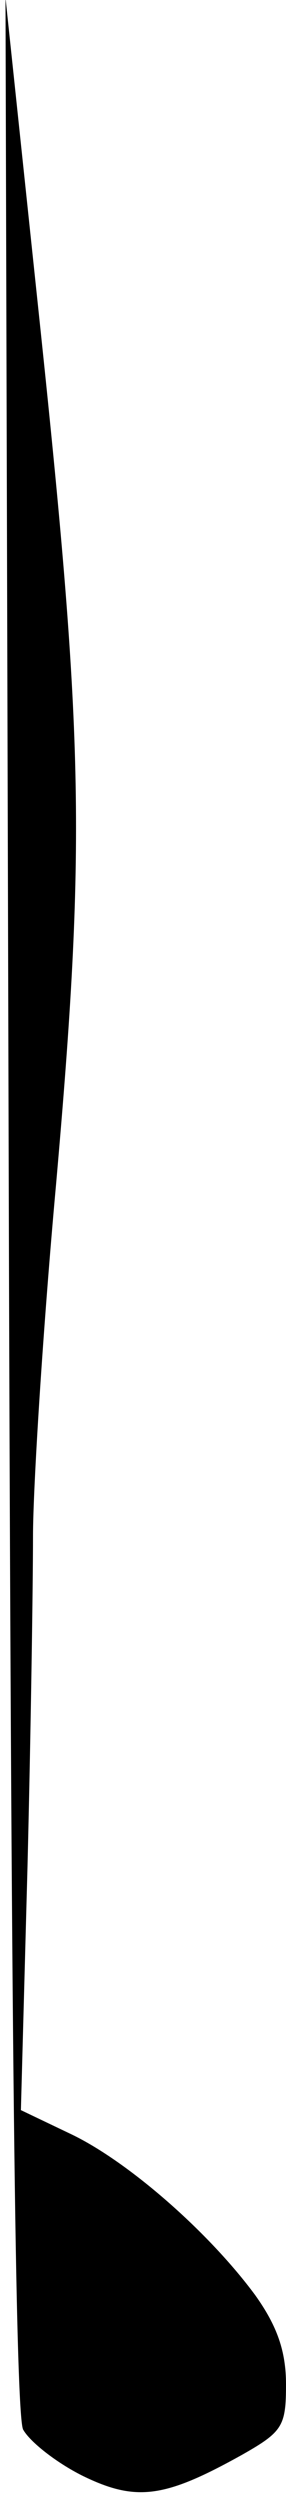 <?xml version="1.0" standalone="no"?>
<!DOCTYPE svg PUBLIC "-//W3C//DTD SVG 20010904//EN"
 "http://www.w3.org/TR/2001/REC-SVG-20010904/DTD/svg10.dtd">
<svg version="1.0" xmlns="http://www.w3.org/2000/svg"
 width="26pt" height="227pt" viewBox="0 0 26 227"
 preserveAspectRatio="xMidYMid meet">
<g transform="translate(0,227) scale(0.1,-0.1)"
fill="#000000" stroke="none">
<path fill="#000000" stroke="none" d="M8 1179 c2 -733 6 -1101 13 -1115 6
-11 30 -30 54 -42 49 -24 75 -20 145 19 37 21 40 26 40 64 0 30 -8 53 -28 81
-42 57 -115 121 -167 146 l-46 22 6 221 c3 121 5 256 5 300 0 44 9 188 21 320
27 307 25 403 -14 774 l-32 303 3 -1093z"/>
</g>
</svg>

